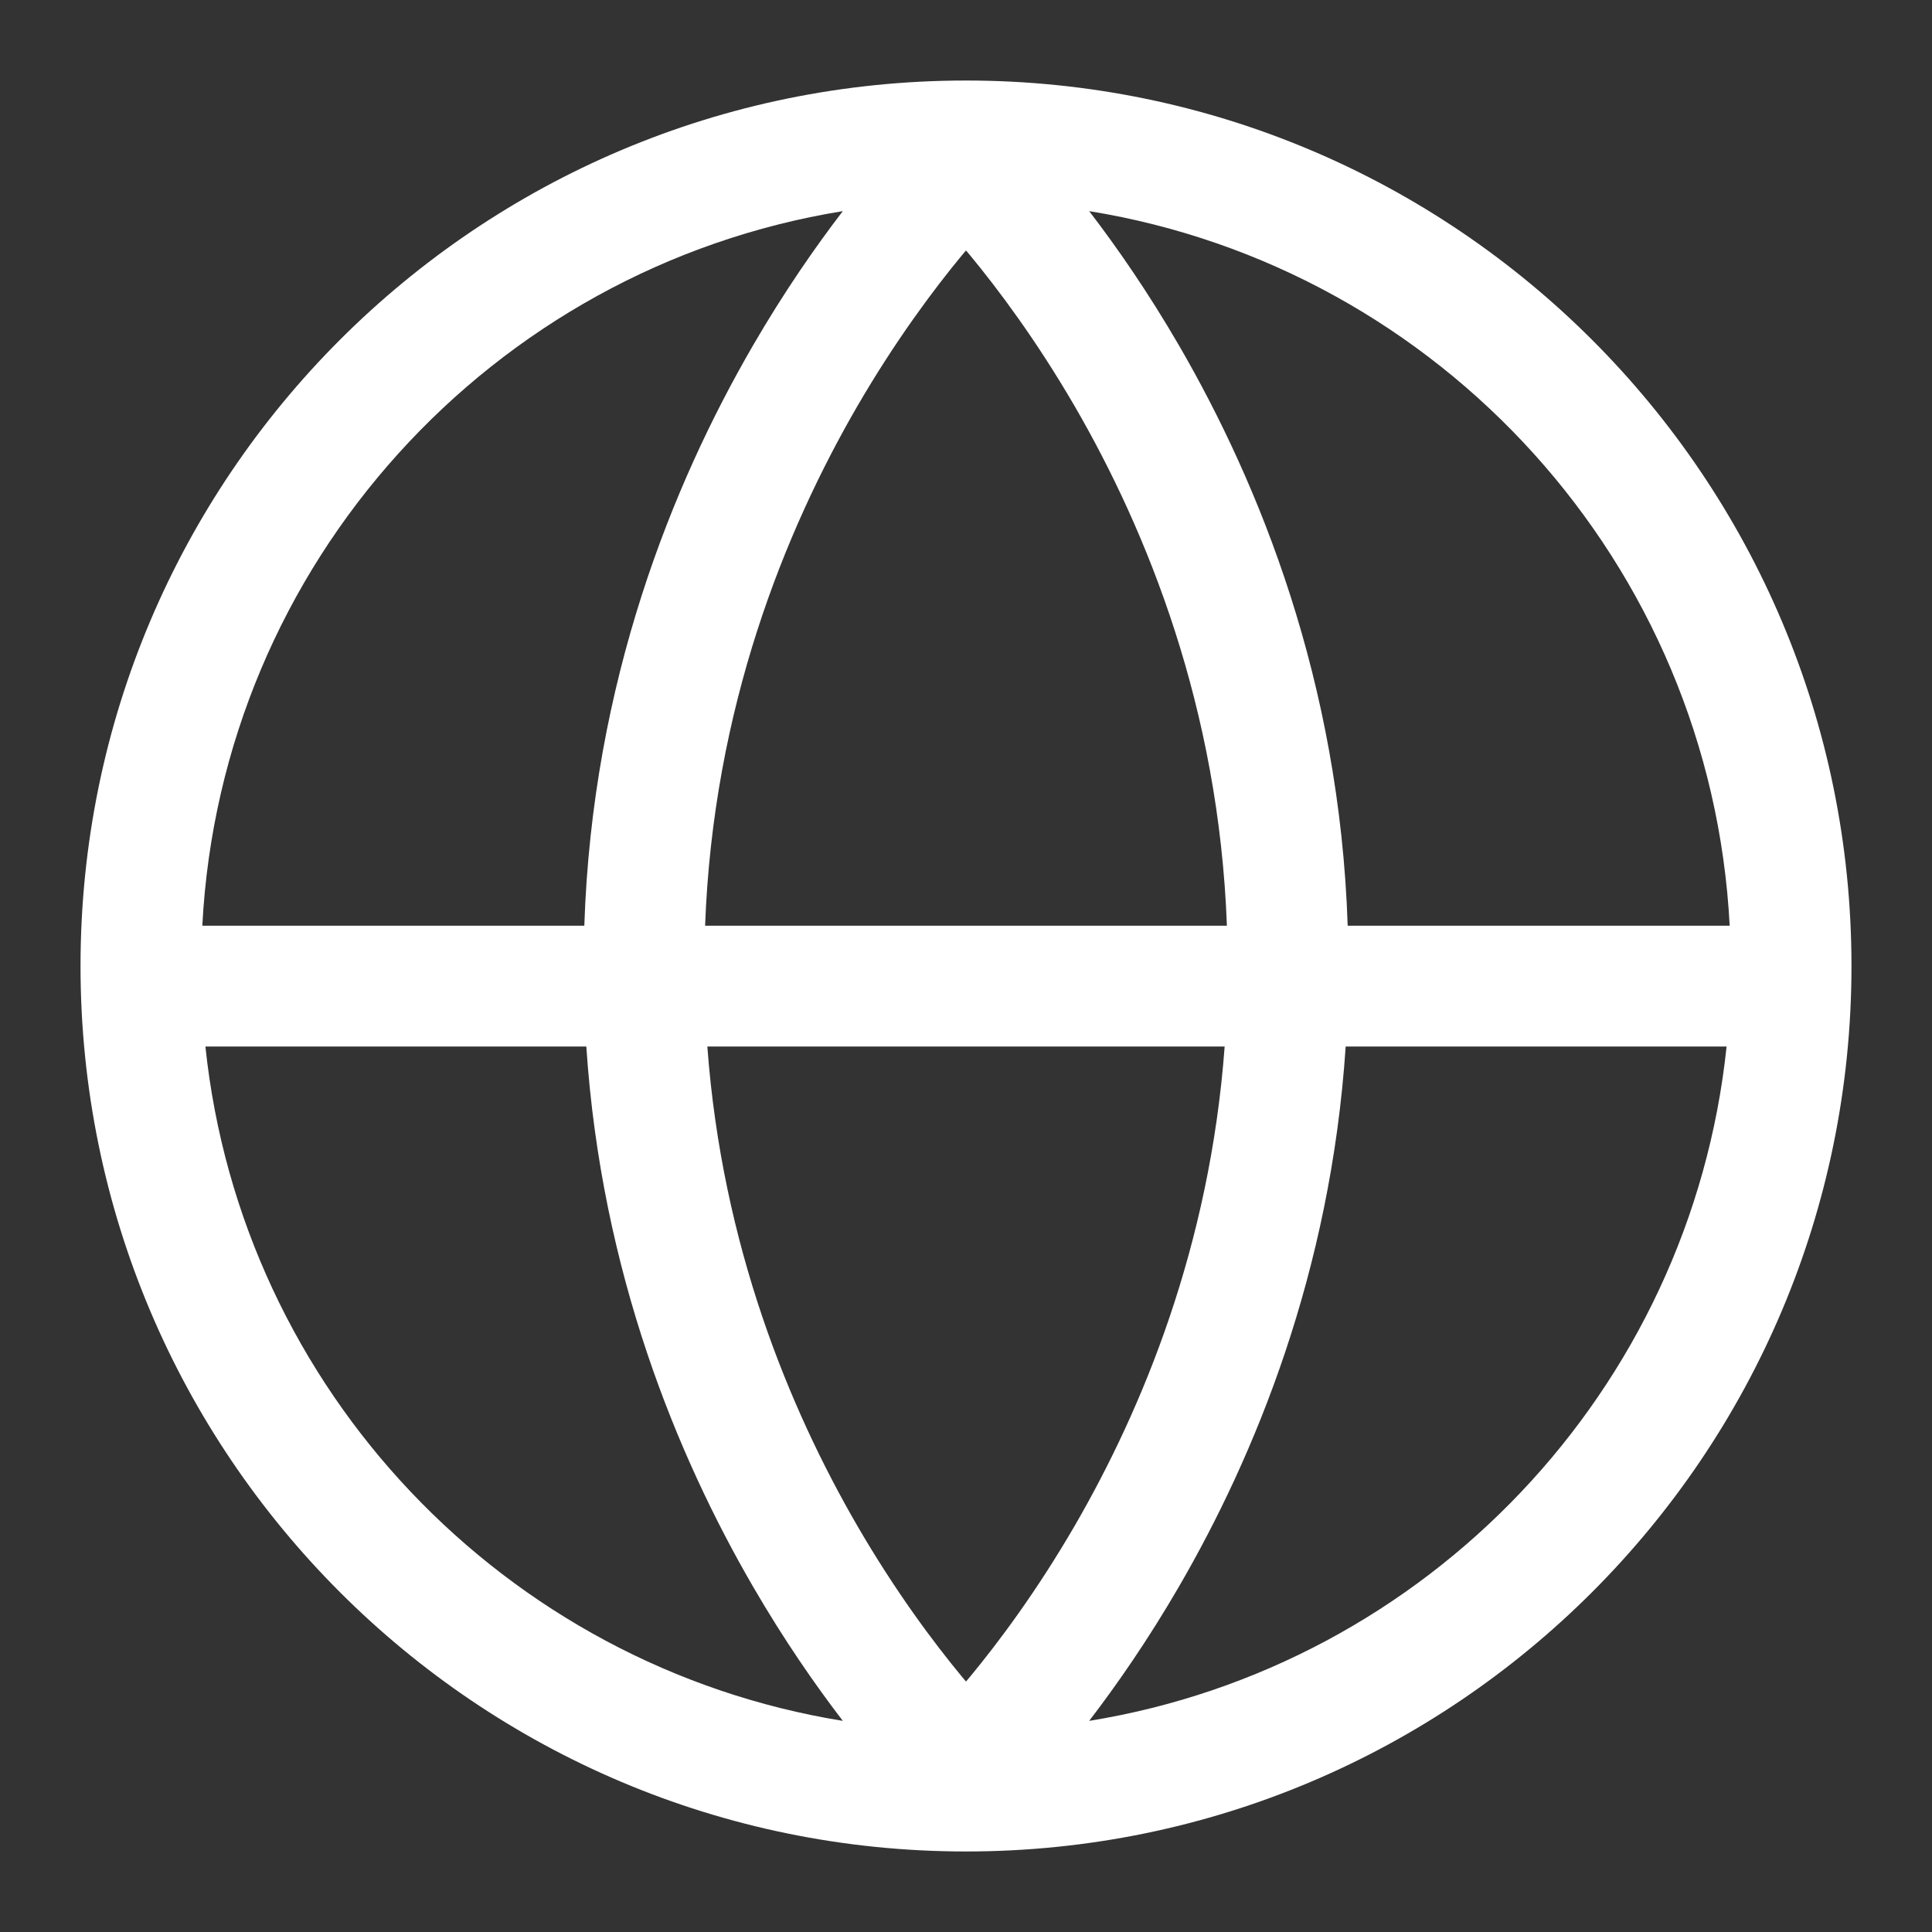 <svg width="25" height="25" viewBox="0 0 25 25" fill="none" xmlns="http://www.w3.org/2000/svg">
<rect x="0" y="0" width="25" height="25" fill="#333333" stroke="none"/>
<path fill-rule="evenodd" clip-rule="evenodd" d="M12.5 1.042C6.172 1.042 1.042 6.172 1.042 12.5C1.042 18.828 6.172 23.958 12.5 23.958C18.828 23.958 23.958 18.828 23.958 12.5C23.958 6.172 18.828 1.042 12.5 1.042ZM2.618 11.979H7.561C7.665 8.816 8.706 6.26 9.741 4.475C10.147 3.775 10.554 3.191 10.906 2.732C6.366 3.467 2.861 7.292 2.618 11.979ZM7.587 13.542H2.658C3.124 17.989 6.535 21.56 10.906 22.268C10.554 21.809 10.147 21.225 9.741 20.525C8.763 18.839 7.781 16.465 7.587 13.542ZM9.153 13.542H15.847C15.656 16.124 14.784 18.229 13.908 19.741C13.412 20.596 12.917 21.256 12.55 21.7L12.5 21.759L12.45 21.7C12.083 21.256 11.588 20.596 11.092 19.741C10.216 18.229 9.344 16.124 9.153 13.542ZM15.876 11.979H9.124C9.228 9.158 10.158 6.871 11.092 5.259C11.588 4.405 12.083 3.744 12.45 3.3L12.5 3.241L12.55 3.3C12.917 3.744 13.412 4.405 13.908 5.259C14.842 6.871 15.772 9.158 15.876 11.979ZM17.413 13.542C17.219 16.465 16.237 18.839 15.259 20.525C14.853 21.225 14.446 21.809 14.094 22.268C18.465 21.56 21.876 17.989 22.342 13.542H17.413ZM22.382 11.979H17.439C17.335 8.816 16.294 6.26 15.259 4.475C14.853 3.775 14.446 3.191 14.094 2.732C18.634 3.467 22.139 7.292 22.382 11.979Z" fill="white"/>
</svg>
